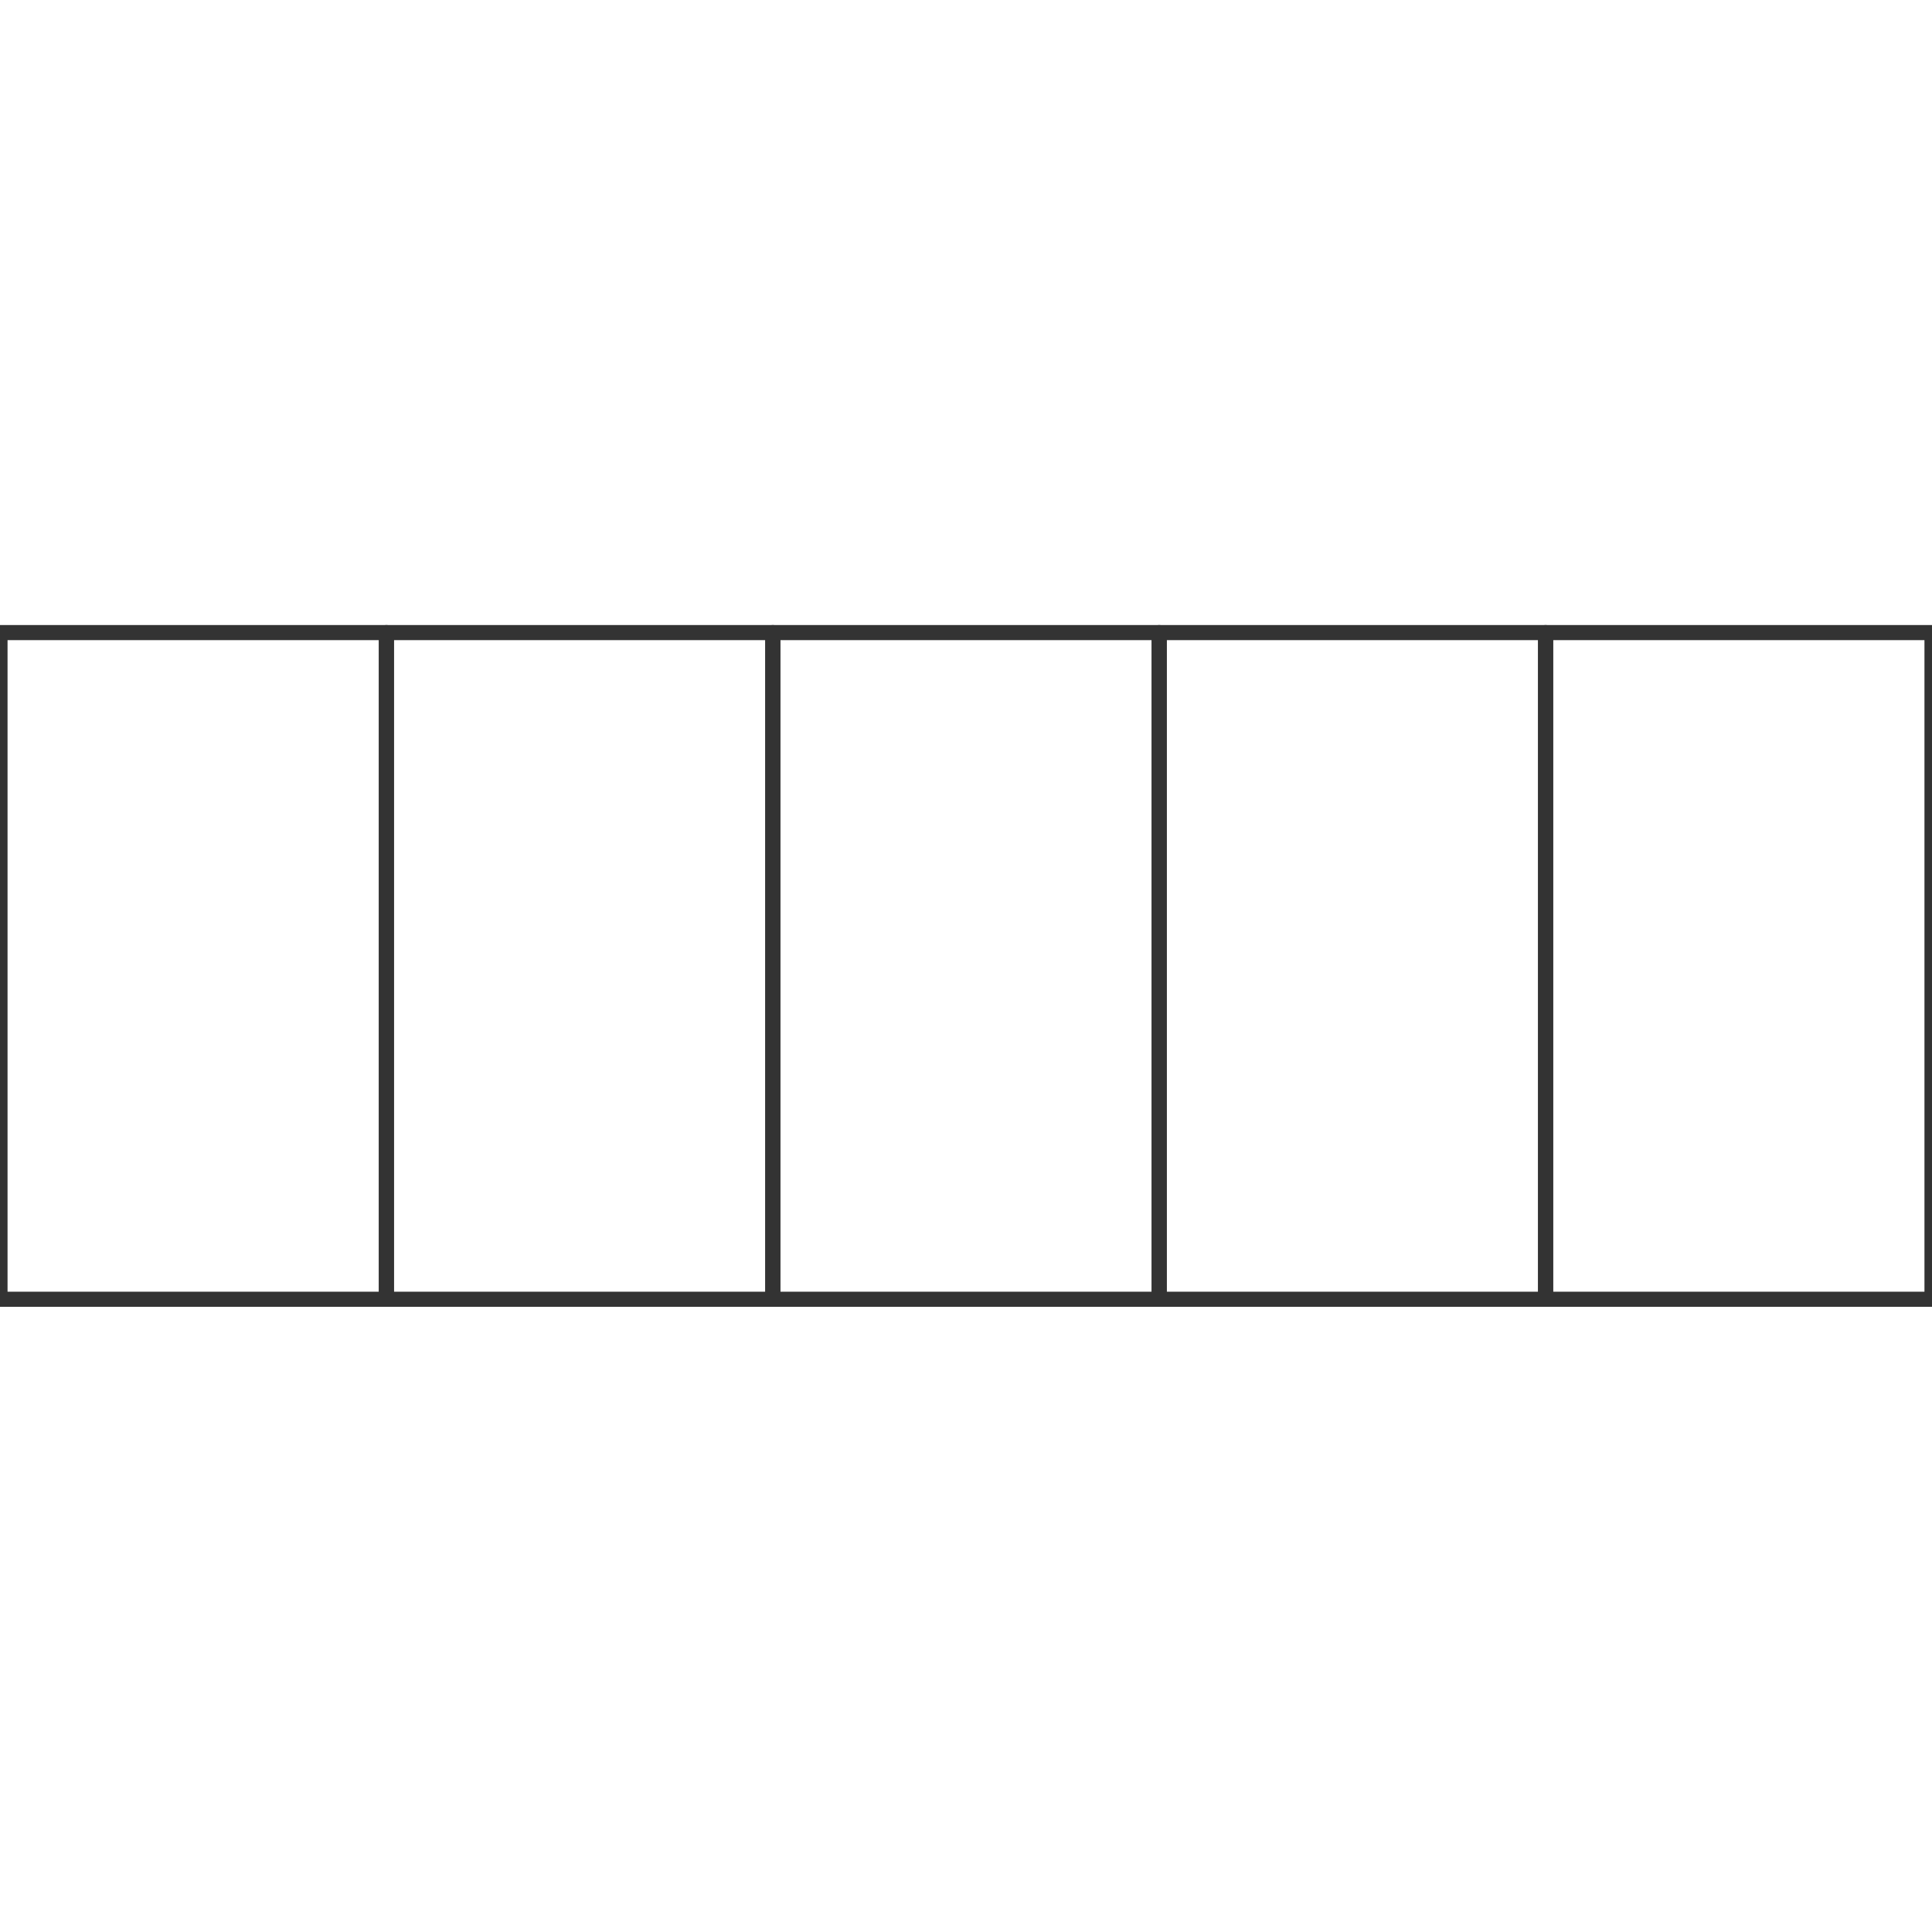 <svg id="图层_2" data-name="图层 2" xmlns="http://www.w3.org/2000/svg" viewBox="0 0 128 128"><defs><style>.cls-1{fill:none;stroke:#333;stroke-linejoin:round;}.cls-2{opacity:0.16;}</style></defs><g id="运行水电厂"><rect class="cls-1" y="41.91" width="25.6" height="44.17"/><rect class="cls-1" x="25.6" y="41.91" width="25.6" height="44.17"/><rect class="cls-1" x="51.2" y="41.91" width="25.6" height="44.17"/><rect class="cls-1" x="76.8" y="41.91" width="25.6" height="44.17"/><rect class="cls-1" x="102.4" y="41.91" width="25.6" height="44.17"/><g class="cls-1"></g></g></svg>